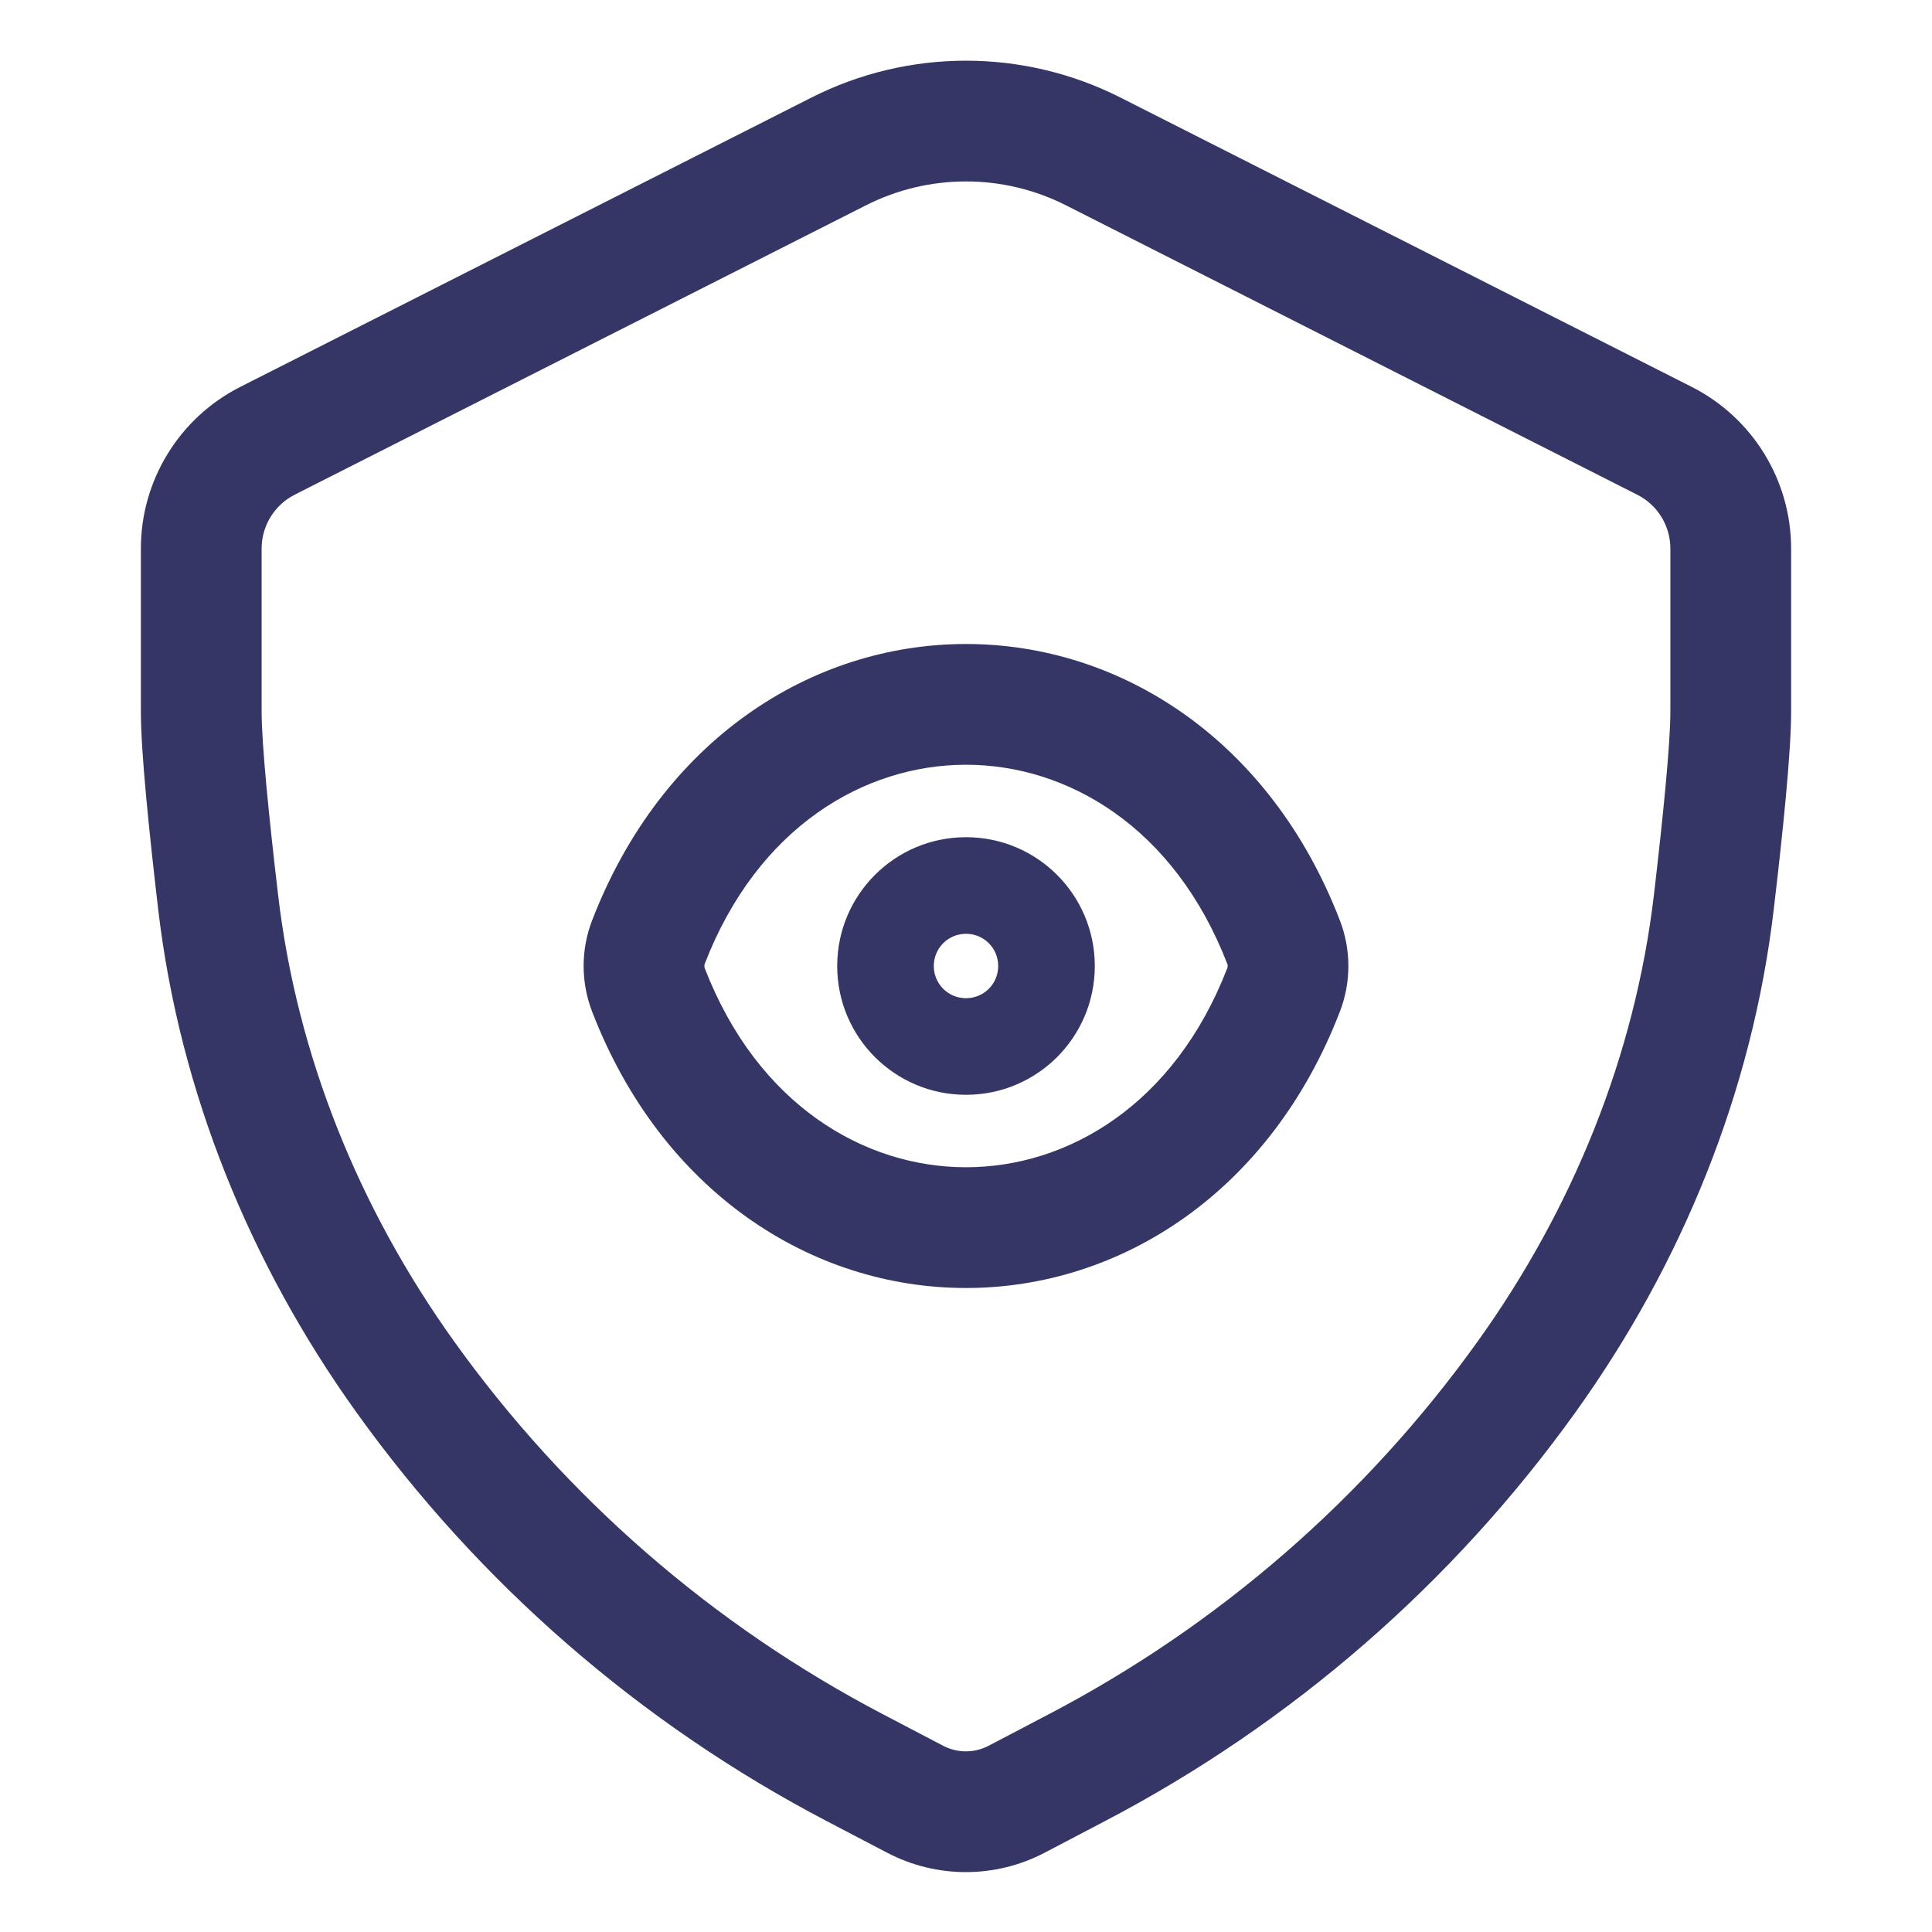 <svg width="24" height="24" viewBox="0 0 24 24" fill="none" xmlns="http://www.w3.org/2000/svg">
<path fill-rule="evenodd" clip-rule="evenodd" d="M12 10.4C11.116 10.4 10.4 11.116 10.4 12C10.4 12.884 11.116 13.6 12 13.6C12.884 13.6 13.6 12.884 13.6 12C13.6 11.116 12.884 10.4 12 10.4ZM11.6 12C11.6 11.778 11.778 11.6 12 11.6C12.222 11.6 12.4 11.778 12.4 12C12.4 12.222 12.222 12.4 12 12.4C11.778 12.4 11.6 12.222 11.6 12Z" fill="#353566"/>
<path fill-rule="evenodd" clip-rule="evenodd" d="M12 8C13.923 8 15.782 9.195 16.645 11.435C16.785 11.797 16.785 12.203 16.645 12.565C15.782 14.805 13.923 16 12 16C10.077 16 8.218 14.805 7.355 12.565C7.215 12.203 7.215 11.797 7.355 11.435C8.218 9.195 10.077 8 12 8ZM12 9.5C10.737 9.5 9.41 10.275 8.754 11.974C8.749 11.989 8.749 12.011 8.754 12.026C9.41 13.725 10.737 14.5 12 14.5C13.263 14.5 14.59 13.725 15.246 12.026C15.252 12.011 15.252 11.989 15.246 11.974C14.59 10.275 13.263 9.5 12 9.5Z" fill="#353566"/>
<path fill-rule="evenodd" clip-rule="evenodd" d="M10.078 1.213C11.285 0.601 12.712 0.601 13.919 1.212L21.017 4.807C21.773 5.191 22.25 5.967 22.25 6.815V8.839C22.25 9.341 22.149 10.327 22.034 11.298C21.767 13.564 20.892 15.702 19.573 17.541C18.048 19.669 16.045 21.409 13.725 22.623L12.975 23.016C12.363 23.336 11.633 23.336 11.022 23.016L10.273 22.624C7.951 21.41 5.947 19.667 4.422 17.537C3.107 15.7 2.233 13.566 1.966 11.304C1.852 10.331 1.75 9.342 1.75 8.839V6.814C1.75 5.967 2.227 5.191 2.983 4.807L10.078 1.213ZM13.241 2.55C12.46 2.155 11.537 2.155 10.756 2.551L3.661 6.145C3.409 6.273 3.25 6.532 3.25 6.814V8.839C3.25 9.235 3.338 10.129 3.456 11.128C3.691 13.12 4.462 15.017 5.641 16.663C7.03 18.603 8.855 20.189 10.968 21.295L11.717 21.687C11.893 21.779 12.103 21.779 12.28 21.687L13.03 21.294C15.142 20.189 16.965 18.604 18.354 16.667C19.536 15.018 20.309 13.118 20.545 11.122C20.662 10.125 20.75 9.234 20.75 8.839V6.815C20.75 6.532 20.591 6.273 20.339 6.146L13.241 2.55Z" fill="#353566"/>
</svg>
